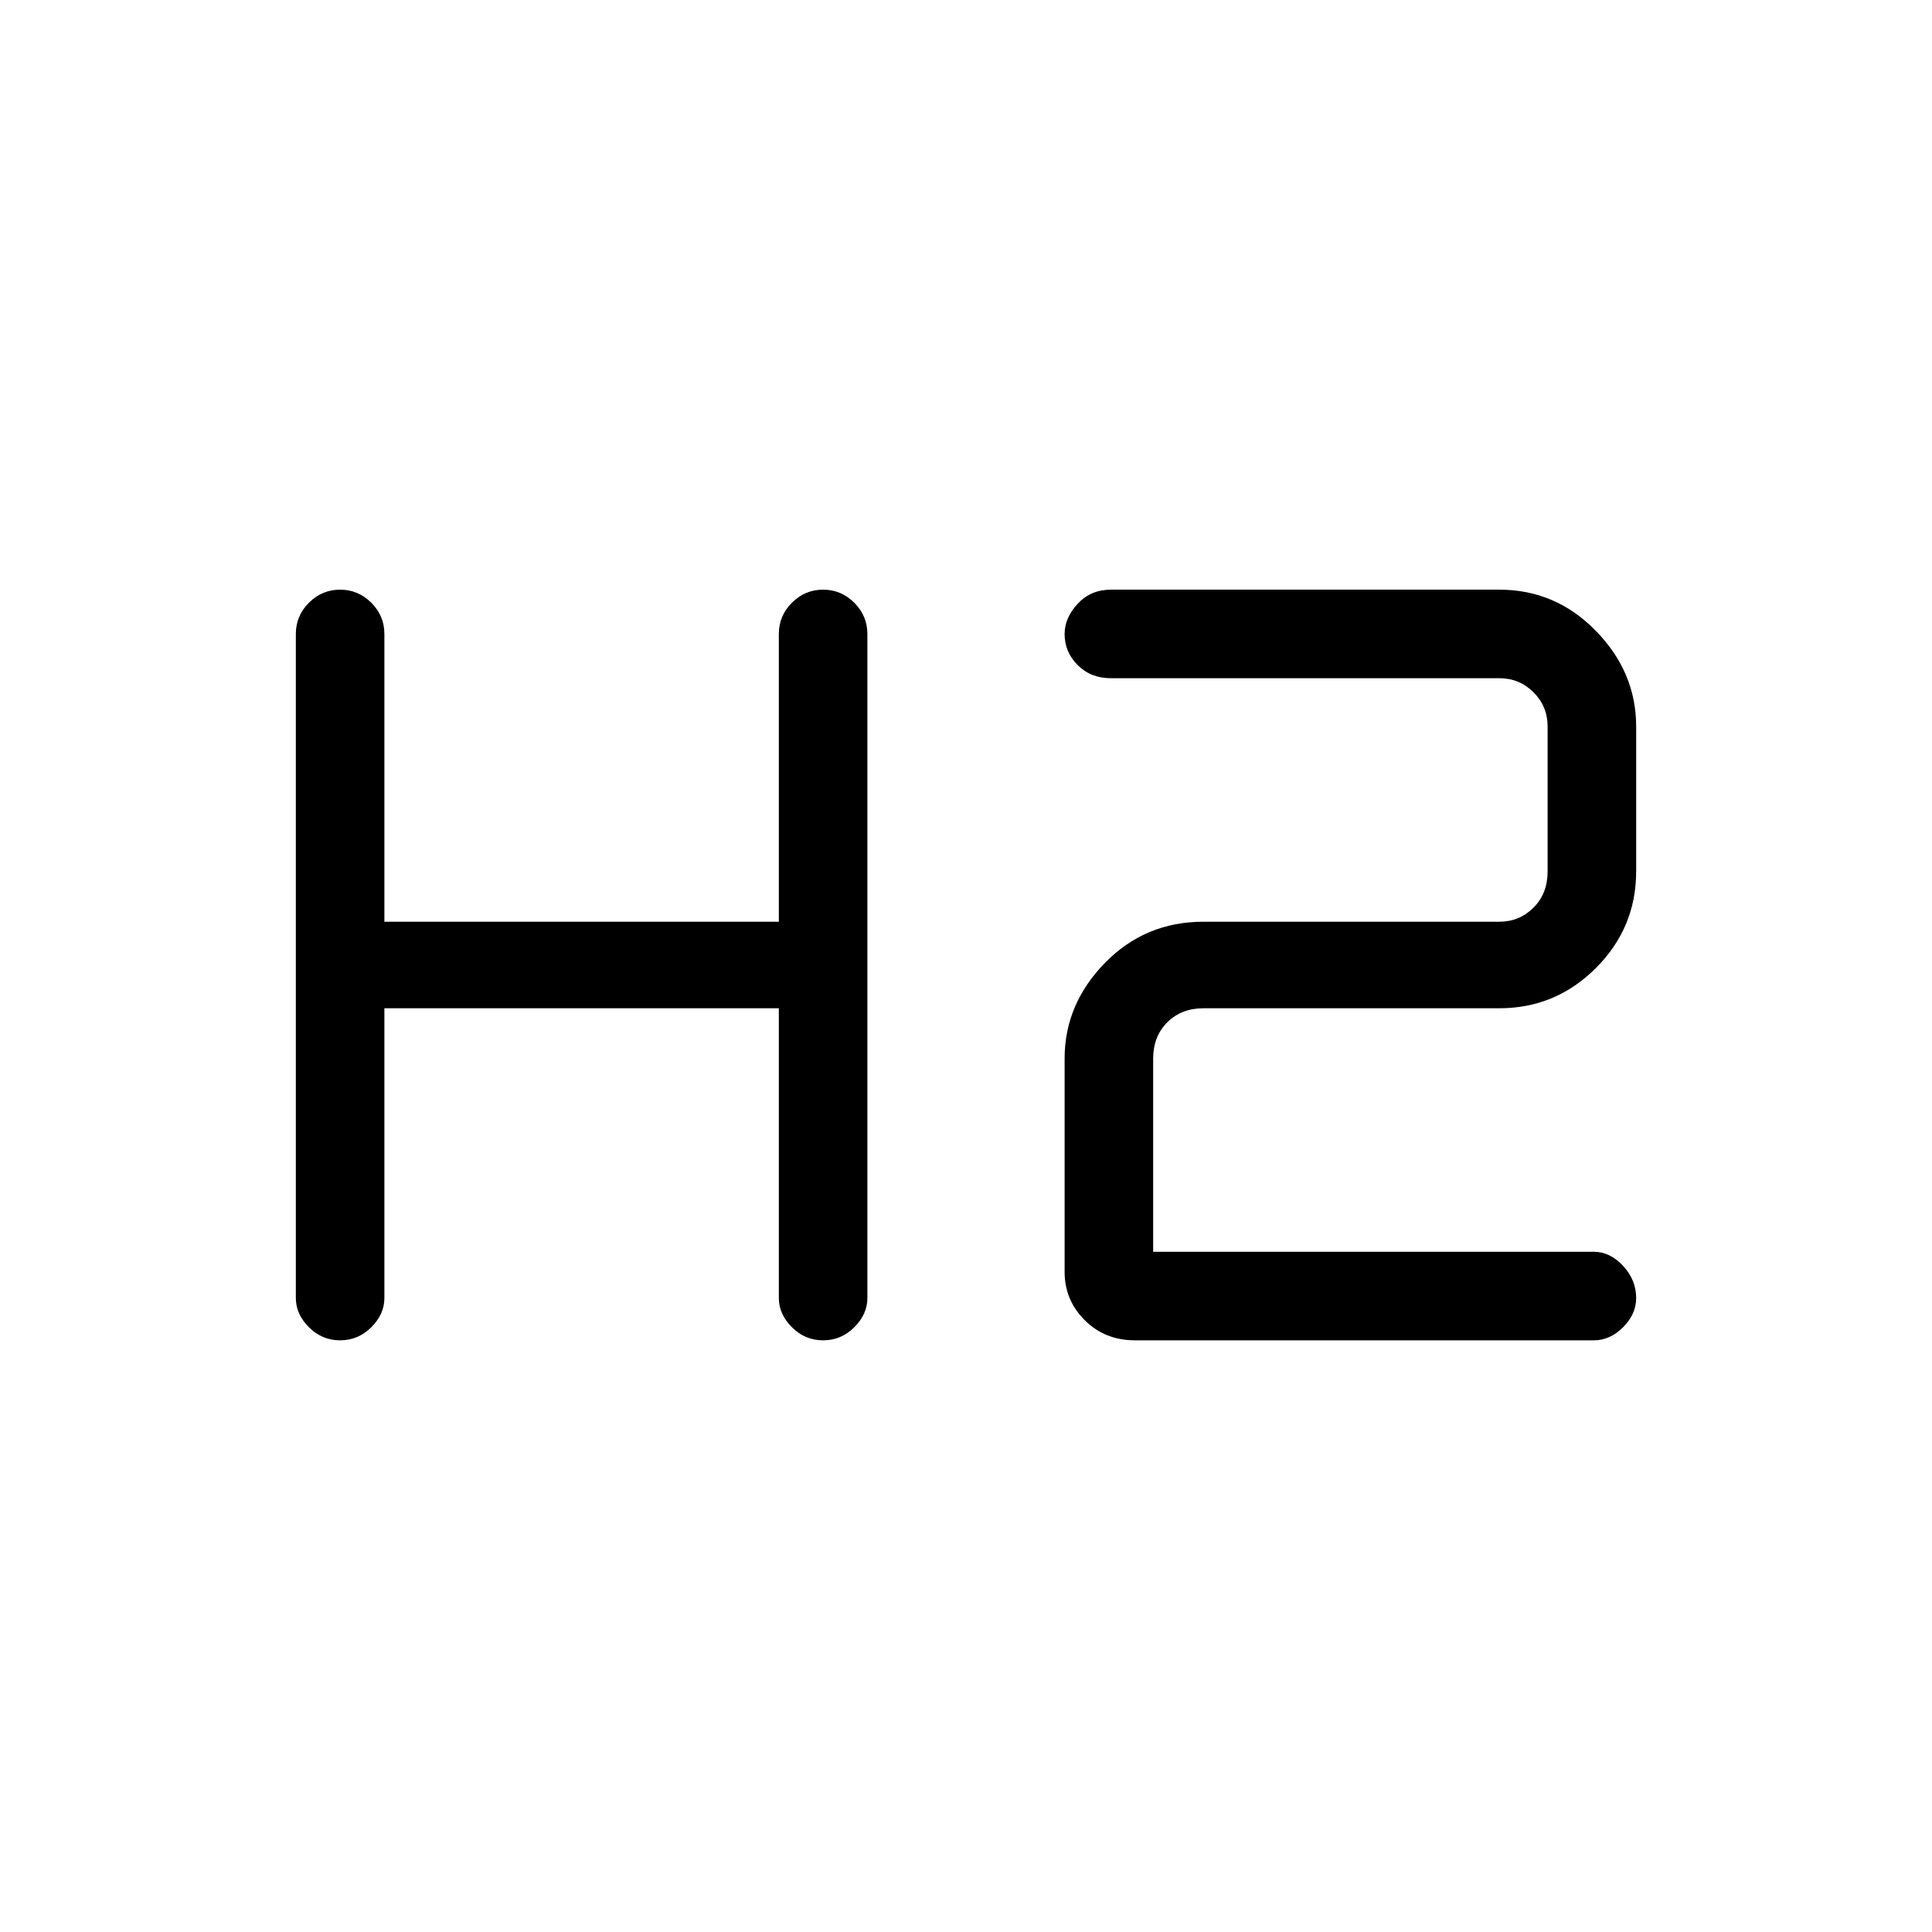 <svg xmlns="http://www.w3.org/2000/svg" height="48" width="48"><path d="M8.45 33.3q-.45 0-.775-.325t-.325-.725v-16.5q0-.45.325-.775t.775-.325q.45 0 .775.325t.325.775v7.15h9.8v-7.15q0-.45.325-.775t.775-.325q.45 0 .775.325t.325.775v16.5q0 .4-.325.725-.325.325-.775.325t-.775-.325q-.325-.325-.325-.725v-7.2h-9.8v7.2q0 .4-.325.725-.325.325-.775.325Zm19.75 0q-.75 0-1.25-.5t-.5-1.2v-5.3q0-1.35 1-2.375T29.9 22.9h7.35q.5 0 .85-.35t.35-.9v-3.6q0-.5-.35-.85t-.85-.35H27.6q-.5 0-.825-.325-.325-.325-.325-.775 0-.4.325-.75t.825-.35h9.65q1.4 0 2.4 1.025t1 2.375v3.6q0 1.4-1 2.4t-2.4 1H29.9q-.55 0-.9.35t-.35.9v4.8H39.6q.4 0 .725.35.325.35.325.8 0 .4-.325.725-.325.325-.725.325Z"/></svg>